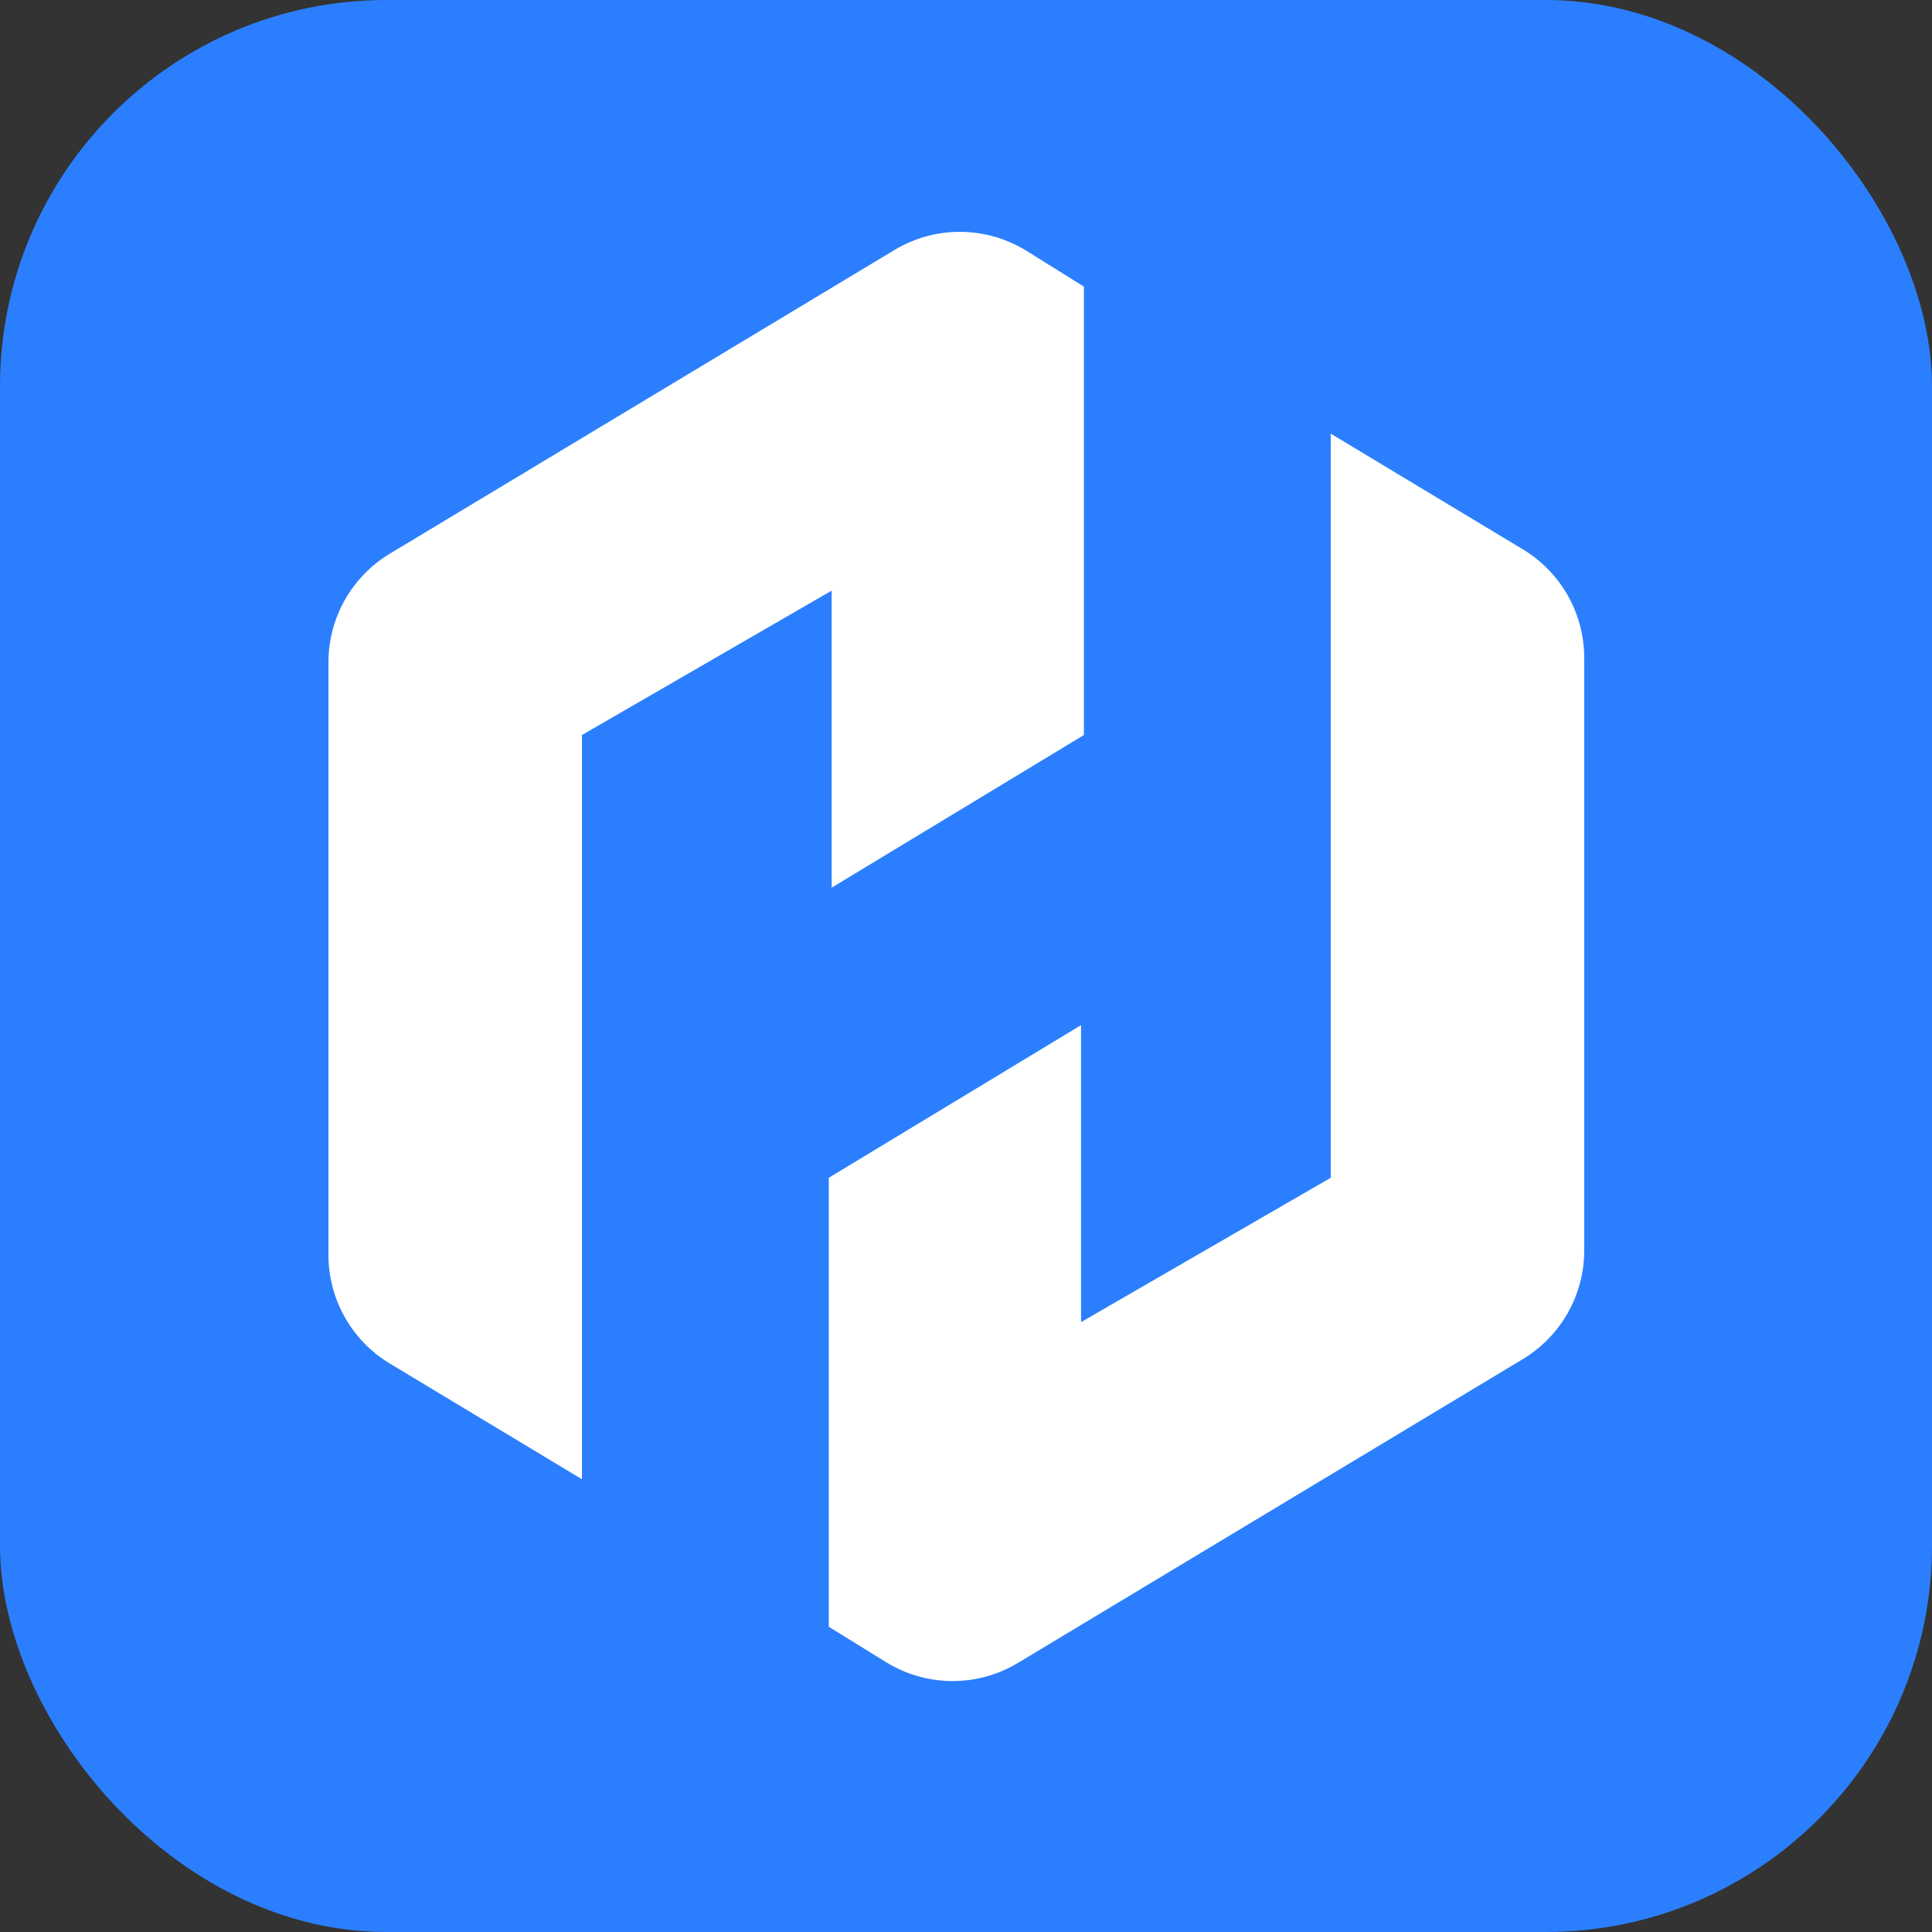 <svg width="100" height="100" viewBox="0 0 100 100" fill="none" xmlns="http://www.w3.org/2000/svg">
<rect x="0" y="0" width="100" height="100" fill="#333333" stroke="none"/>
<rect width="100" height="100" rx="20" fill="#2B7FFF"/>
<path d="M17 34.285C17 31.981 18.207 29.845 20.18 28.657L46.298 12.939C48.409 11.668 51.054 11.689 53.145 12.992L56.102 14.835V38.045L43.046 45.946V30.571L30.121 38.045V76.565L20.179 70.578C18.206 69.391 17 67.255 17 64.951L17 34.285Z" fill="white"/>
<path d="M82 64.72C82 67.025 80.793 69.16 78.82 70.348L52.688 86.073C50.584 87.338 47.95 87.323 45.862 86.032L42.898 84.2L42.898 60.961L55.954 53.061L55.954 68.434L68.879 60.961L68.879 22.446L78.821 28.432C80.794 29.62 82 31.755 82 34.059L82 64.72Z" fill="white"/>
</svg>
